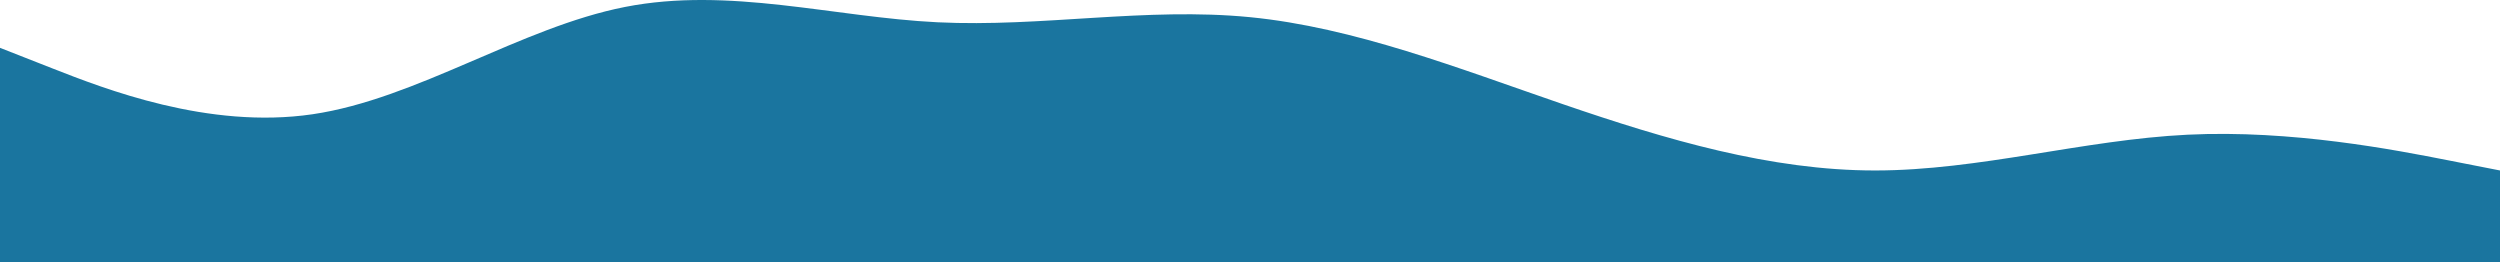 <svg width="1124" height="118" viewBox="0 0 1124 118" fill="none" xmlns="http://www.w3.org/2000/svg">
<path fill-rule="evenodd" clip-rule="evenodd" d="M0 21.504L23.417 30.694C46.833 39.885 93.667 58.265 140.5 51.372C187.333 44.48 234.167 12.314 281 3.124C327.833 -6.066 374.667 7.719 421.5 10.017C468.333 12.314 515.167 3.124 562 7.719C608.833 12.314 655.667 30.694 702.5 46.777C749.333 62.86 796.167 76.645 843 76.645C889.833 76.645 936.667 62.86 983.5 60.562C1030.33 58.265 1077.17 67.455 1100.58 72.05L1124 76.645V118H1100.58C1077.17 118 1030.33 118 983.5 118C936.667 118 889.833 118 843 118C796.167 118 749.333 118 702.5 118C655.667 118 608.833 118 562 118C515.167 118 468.333 118 421.5 118C374.667 118 327.833 118 281 118C234.167 118 187.333 118 140.5 118C93.667 118 46.833 118 23.417 118H0V21.504Z" fill="#1A759F"/>
</svg>
